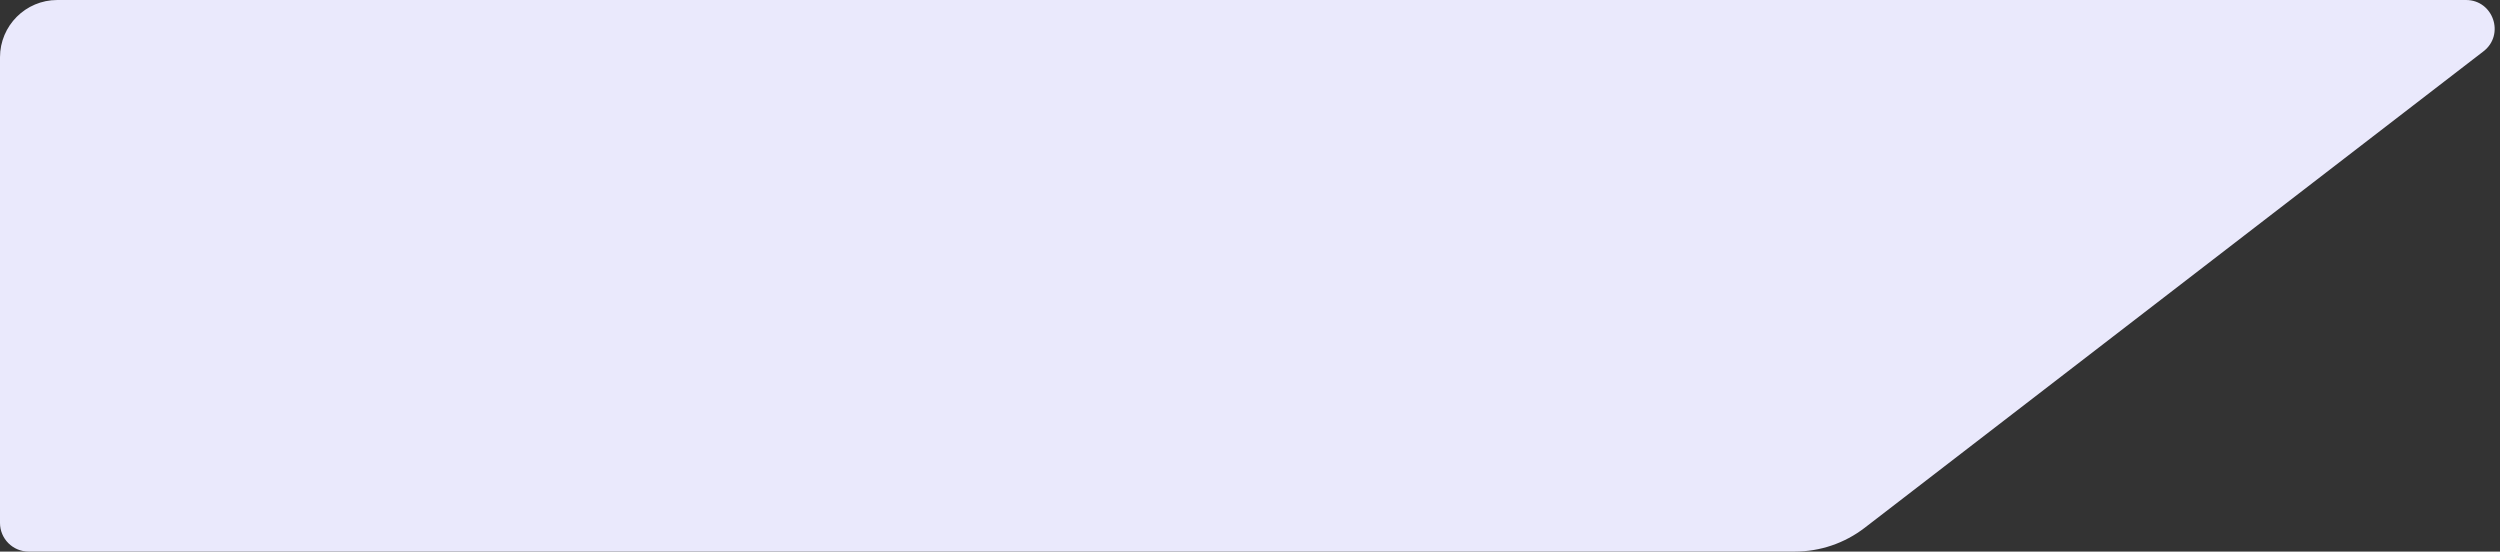 <svg width="349" height="77" viewBox="0 0 349 77" fill="none" xmlns="http://www.w3.org/2000/svg">
<rect x="0" y="0" width="349" height="77" fill="#333333" stroke="none"/>
<path d="M250.554 77H4C1.791 77 0 75.209 0 73V8C0 3.582 3.582 0 8 0H344.249C348.067 0 349.715 4.84 346.689 7.169L260.315 73.677C257.517 75.832 254.085 77 250.554 77Z" fill="#EAE9FC"/>
</svg>
